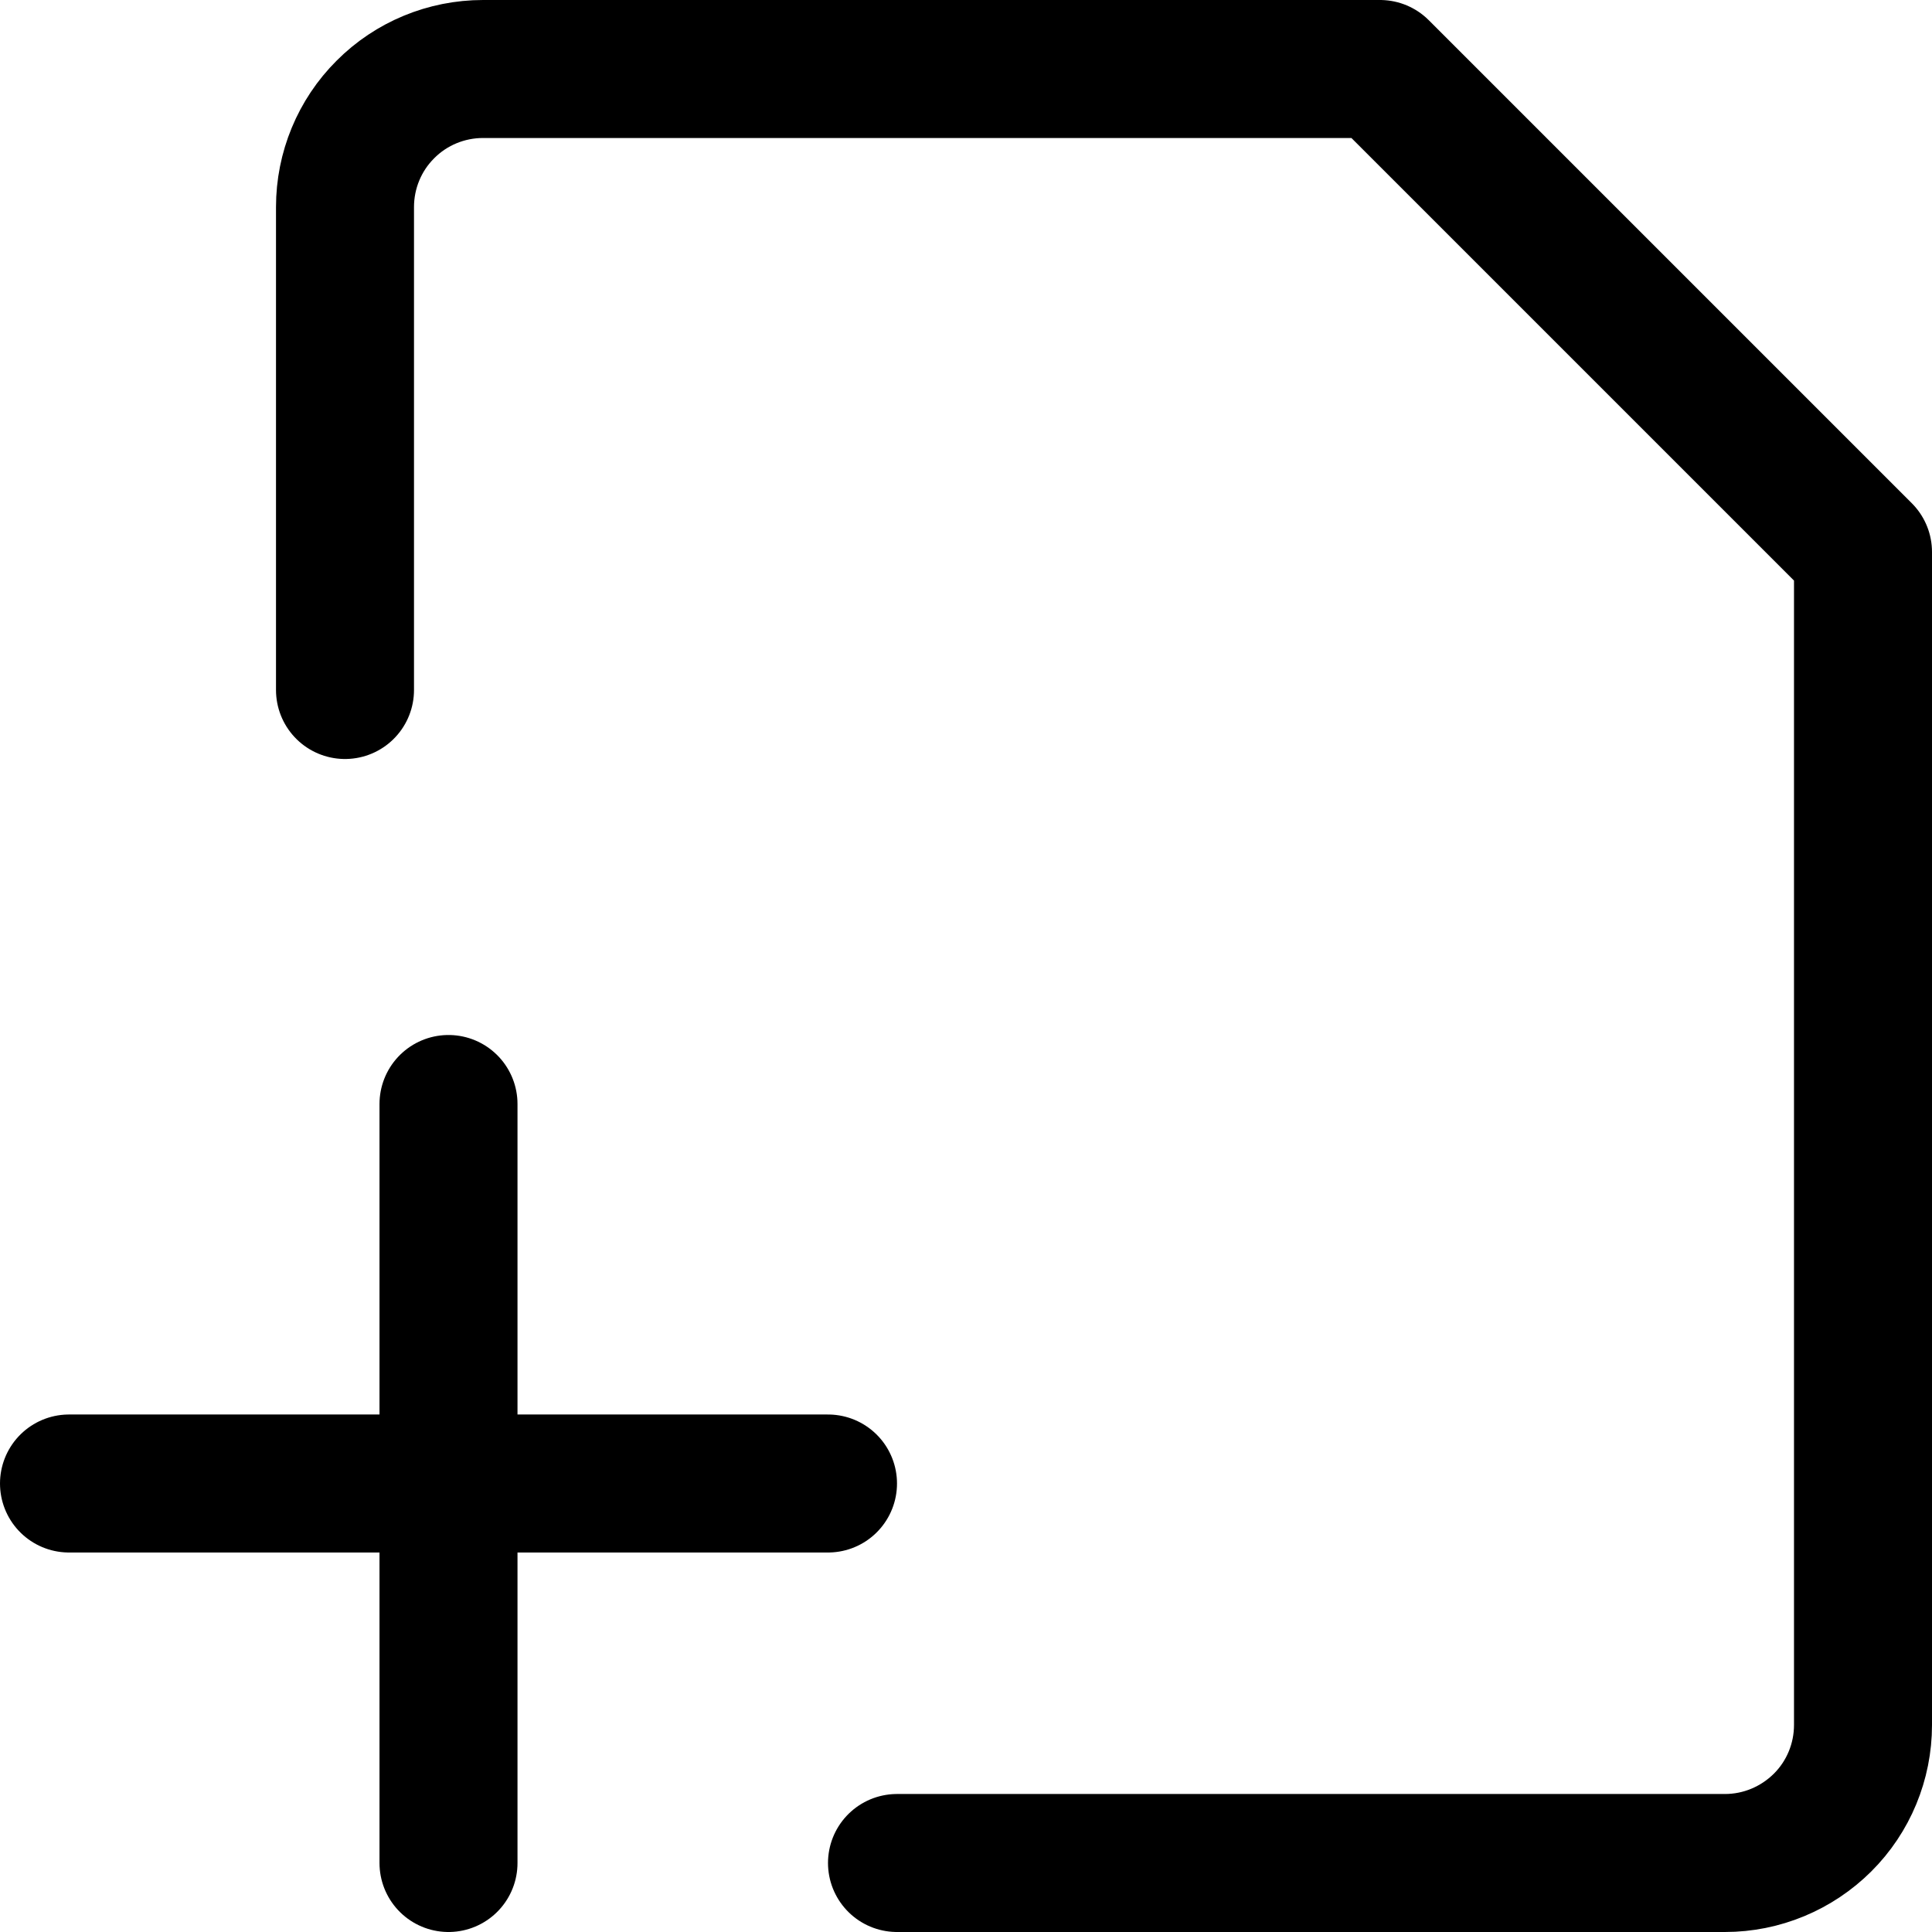 <svg xmlns="http://www.w3.org/2000/svg" fill="none" viewBox="0 0 14 14"><g id="file-add-alternate--file-common-add"><path id="Vector" stroke="#000000" stroke-linecap="round" stroke-linejoin="round" d="M3.25 8v5.5" stroke-width="1"></path><path id="Vector_2" stroke="#000000" stroke-linecap="round" stroke-linejoin="round" d="M0.5 10.75H6" stroke-width="1"></path><path id="Vector_3" stroke="#000000" stroke-linecap="round" stroke-linejoin="round" d="M2.5 5V1.5c0 -0.265 0.105 -0.52 0.293 -0.707C2.98 0.605 3.235 0.5 3.5 0.5H10L13.5 4v8.5c0 0.265 -0.105 0.52 -0.293 0.707s-0.442 0.293 -0.707 0.293h-6" stroke-width="1"></path></g></svg>